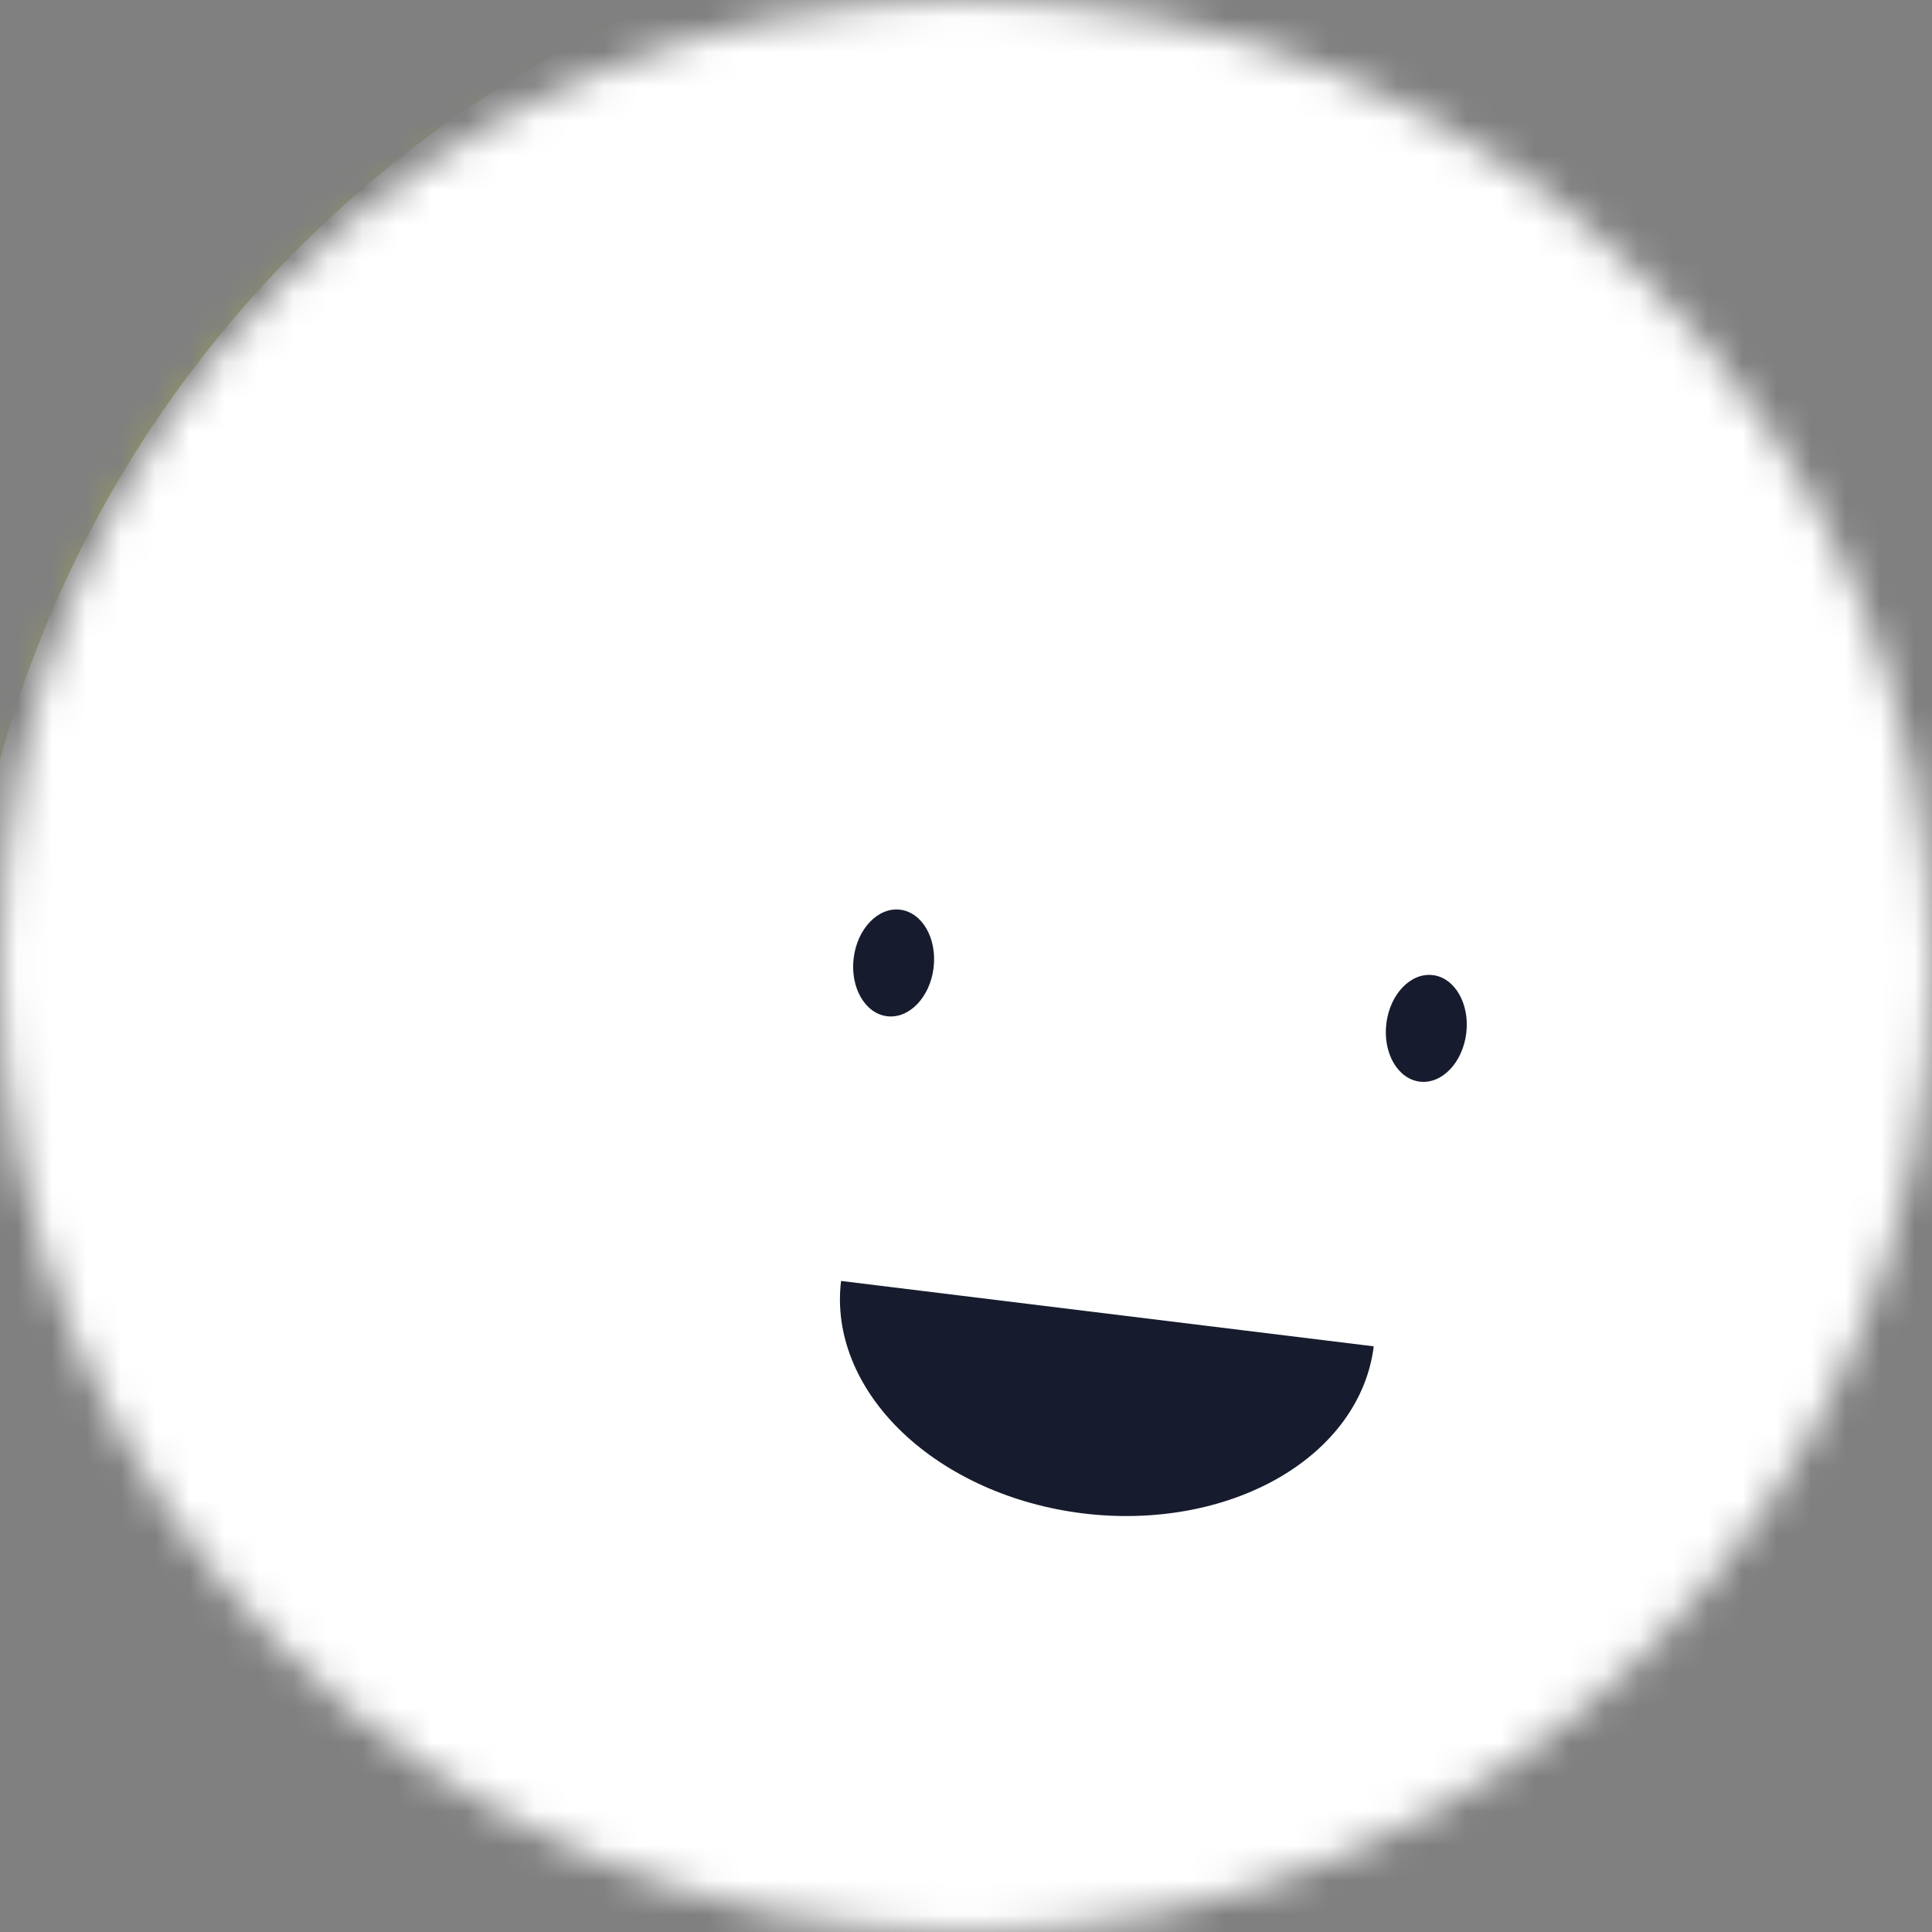 <svg width="56" height="56" viewBox="0 0 56 56" fill="none" xmlns="http://www.w3.org/2000/svg">
<rect x="0" y="0" width="56" height="56" fill="#808080" stroke="none"/>
<mask id="mask0_153_757" style="mask-type:alpha" maskUnits="userSpaceOnUse" x="0" y="0" width="56" height="56">
<path d="M0 28C0 12.536 12.536 0 28 0C43.464 0 56 12.536 56 28C56 43.464 43.464 56 28 56C12.536 56 0 43.464 0 28Z" fill="white"/>
</mask>
<g mask="url(#mask0_153_757)">
<path d="M0 0H56V56H0V0Z" fill="#A3A948"/>
<path d="M55.306 6.401C68.877 19.056 69.62 40.318 56.964 53.889C44.308 67.461 23.047 68.203 9.475 55.548C-4.096 42.892 -4.839 21.631 7.817 8.059C20.473 -5.512 41.734 -6.255 55.306 6.401Z" fill="white"/>
<path d="M39.818 39.024C39.63 40.56 38.636 41.933 37.055 42.841C35.474 43.749 33.435 44.118 31.388 43.866C29.34 43.615 27.452 42.764 26.137 41.5C24.823 40.237 24.19 38.664 24.379 37.129" fill="#161C2D"/>
<path d="M40.184 29.666C40.289 28.813 40.892 28.186 41.532 28.264C42.171 28.343 42.605 29.098 42.5 29.95C42.395 30.803 41.792 31.43 41.152 31.352C40.513 31.273 40.079 30.519 40.184 29.666Z" fill="#161C2D"/>
<path d="M24.744 27.77C24.849 26.917 25.453 26.29 26.092 26.368C26.732 26.447 27.165 27.202 27.06 28.055C26.956 28.907 26.352 29.535 25.713 29.456C25.073 29.378 24.64 28.623 24.744 27.77Z" fill="#161C2D"/>
</g>
</svg>
